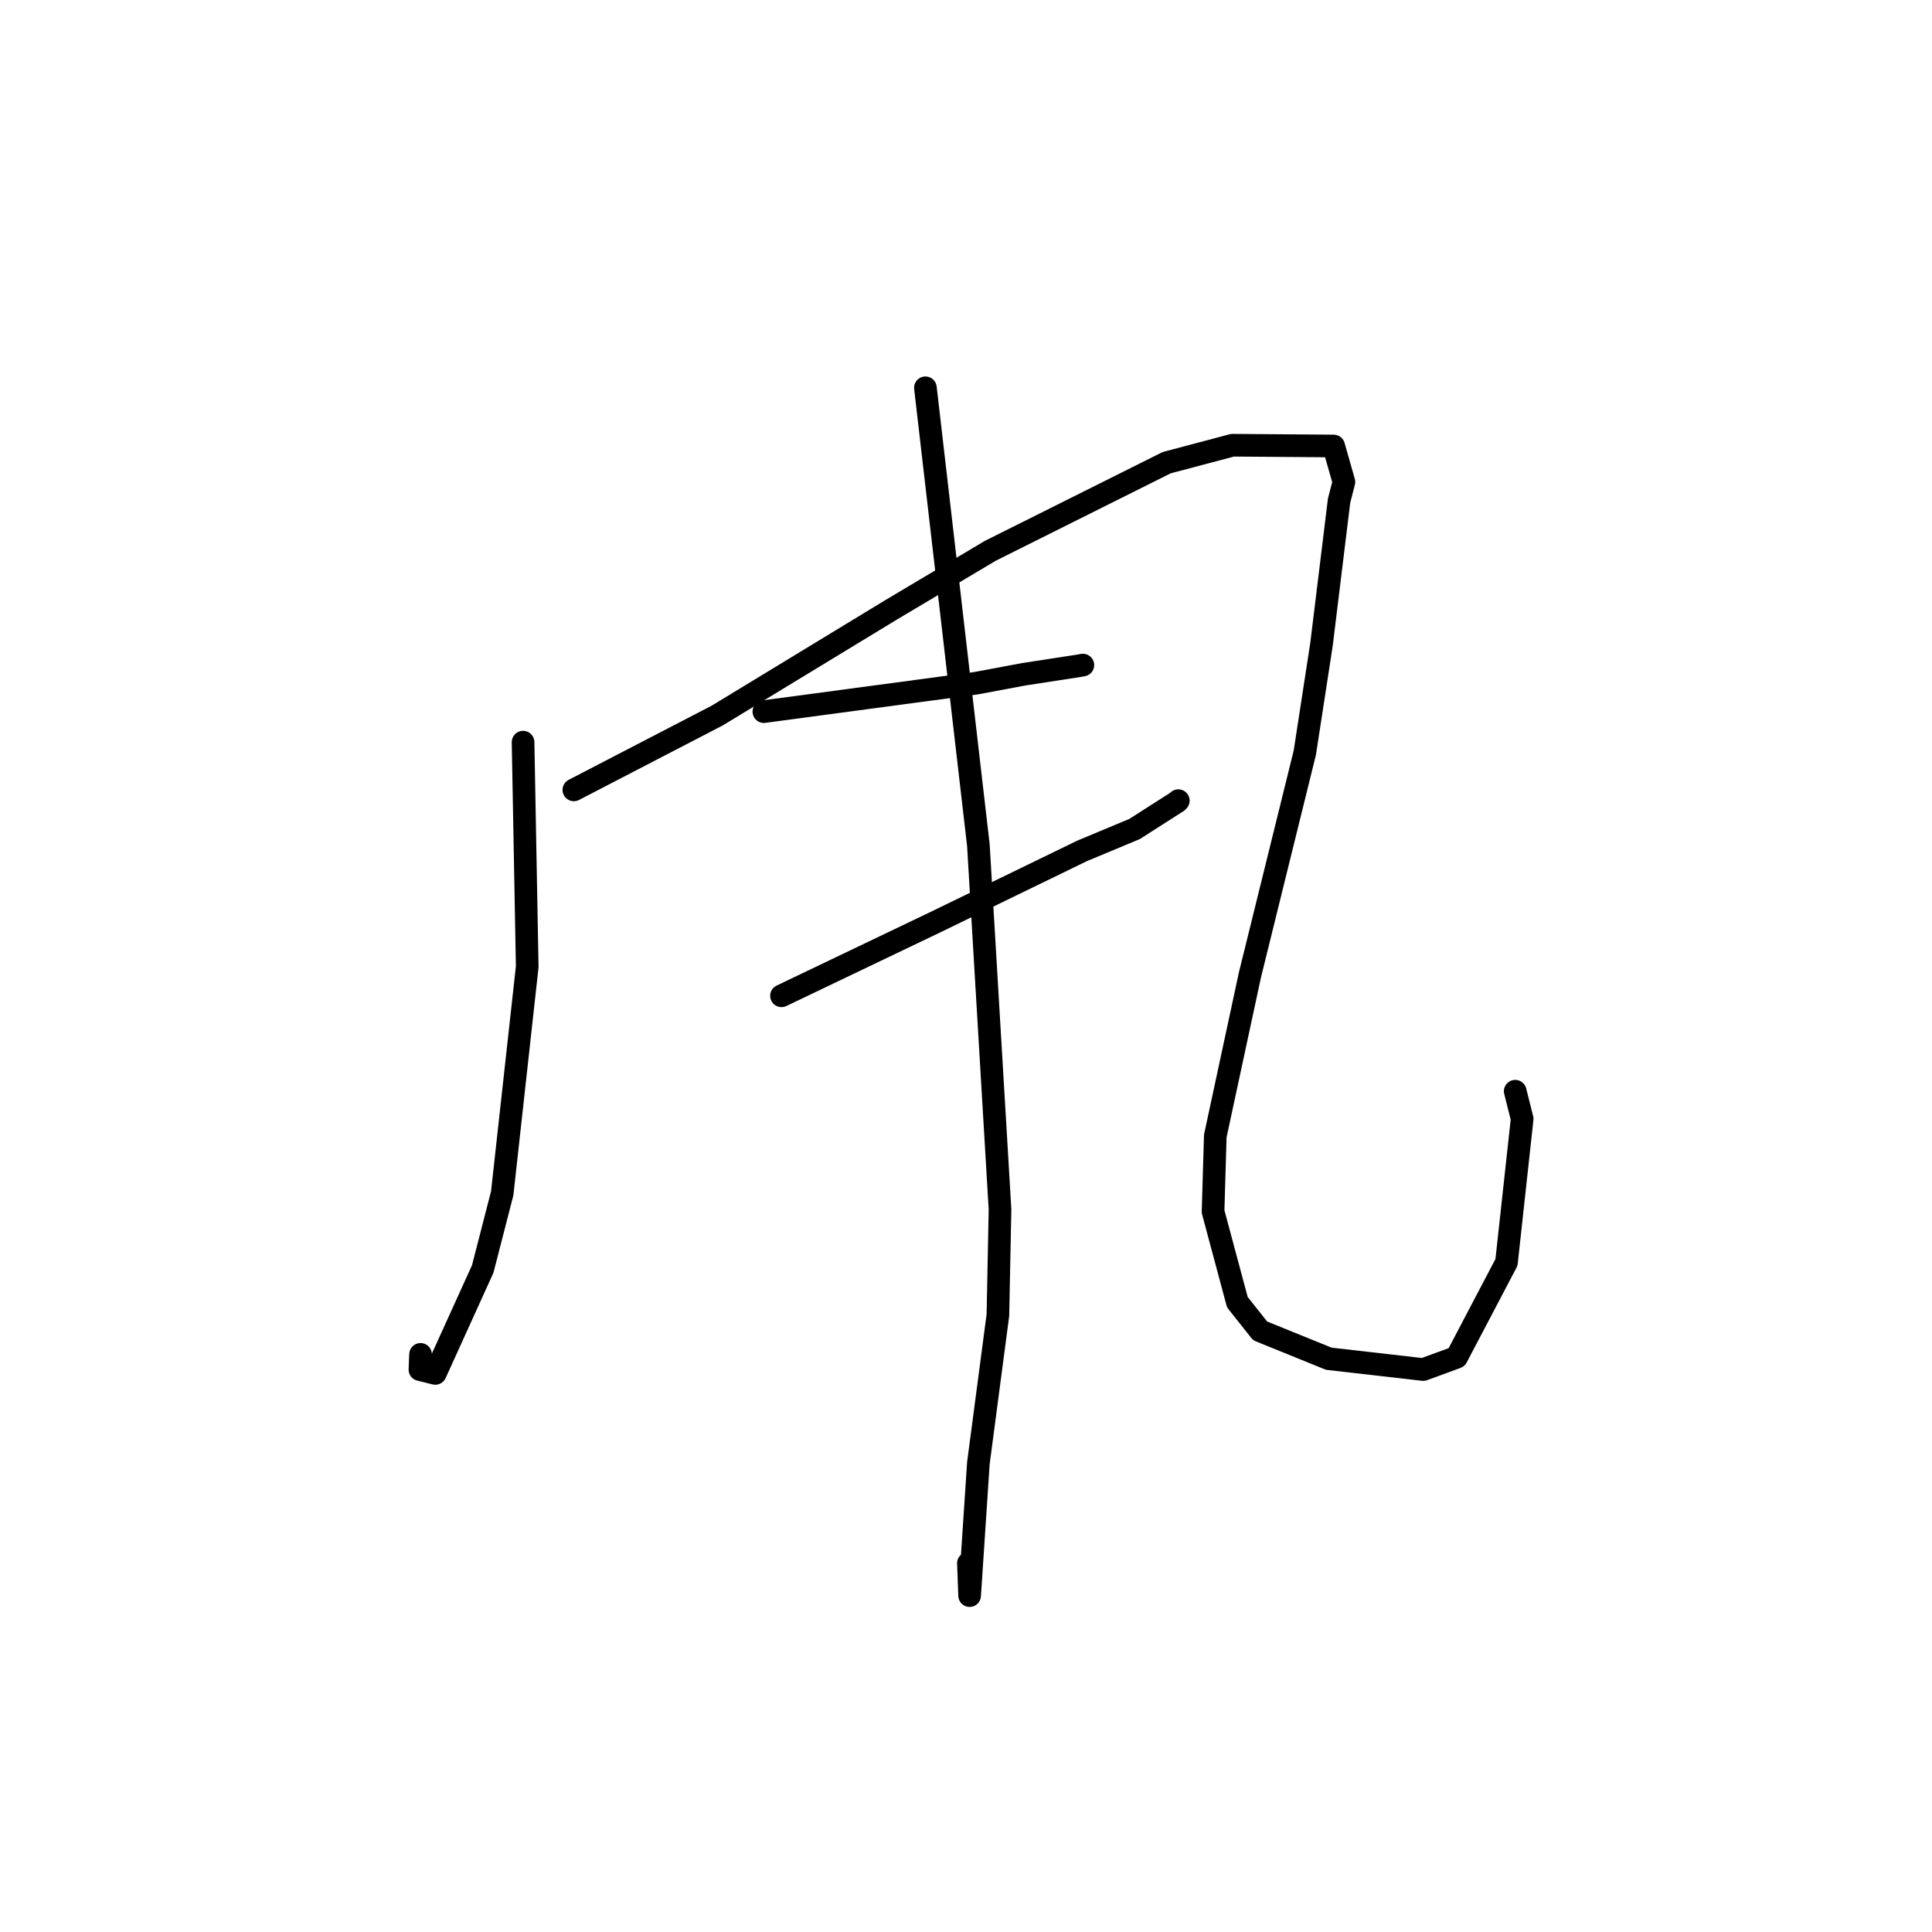 <?xml version="1.0" standalone="no"?>
    <svg width="256" height="256" xmlns="http://www.w3.org/2000/svg" version="1.1">
    <polyline stroke="black" stroke-width="3" stroke-linecap="round" fill="transparent" stroke-linejoin="round" points="69.309 98.339 69.584 113.218 69.859 128.098 66.546 158.116 63.963 168.15 57.68 181.986 55.643 181.48 55.724 179.461 " />
        <polyline stroke="black" stroke-width="3" stroke-linecap="round" fill="transparent" stroke-linejoin="round" points="76.038 104.665 85.539 99.738 95.039 94.811 118.155 80.76 131.23 72.98 154.591 61.307 163.313 58.995 176.717 59.097 178.075 63.864 177.435 66.342 175.105 85.389 172.894 99.74 165.617 129.207 161.032 150.525 160.737 160.541 163.957 172.547 166.973 176.349 176.067 180.038 188.579 181.471 193.013 179.846 199.617 167.27 201.693 148.255 200.773 144.592 " />
        <polyline stroke="black" stroke-width="3" stroke-linecap="round" fill="transparent" stroke-linejoin="round" points="101.218 94.295 115.285 92.41 129.352 90.525 135.654 89.346 142.973 88.219 143.347 88.151 143.486 88.126 " />
        <polyline stroke="black" stroke-width="3" stroke-linecap="round" fill="transparent" stroke-linejoin="round" points="103.552 131.949 113.715 127.086 123.879 122.223 143.388 112.744 150.338 109.846 156.012 106.217 156.133 106.091 " />
        <polyline stroke="black" stroke-width="3" stroke-linecap="round" fill="transparent" stroke-linejoin="round" points="122.621 51.384 126.13 81.686 129.64 111.988 132.507 160.262 132.228 174.247 129.64 193.881 128.48 211.427 128.32 207.14 " />
        </svg>